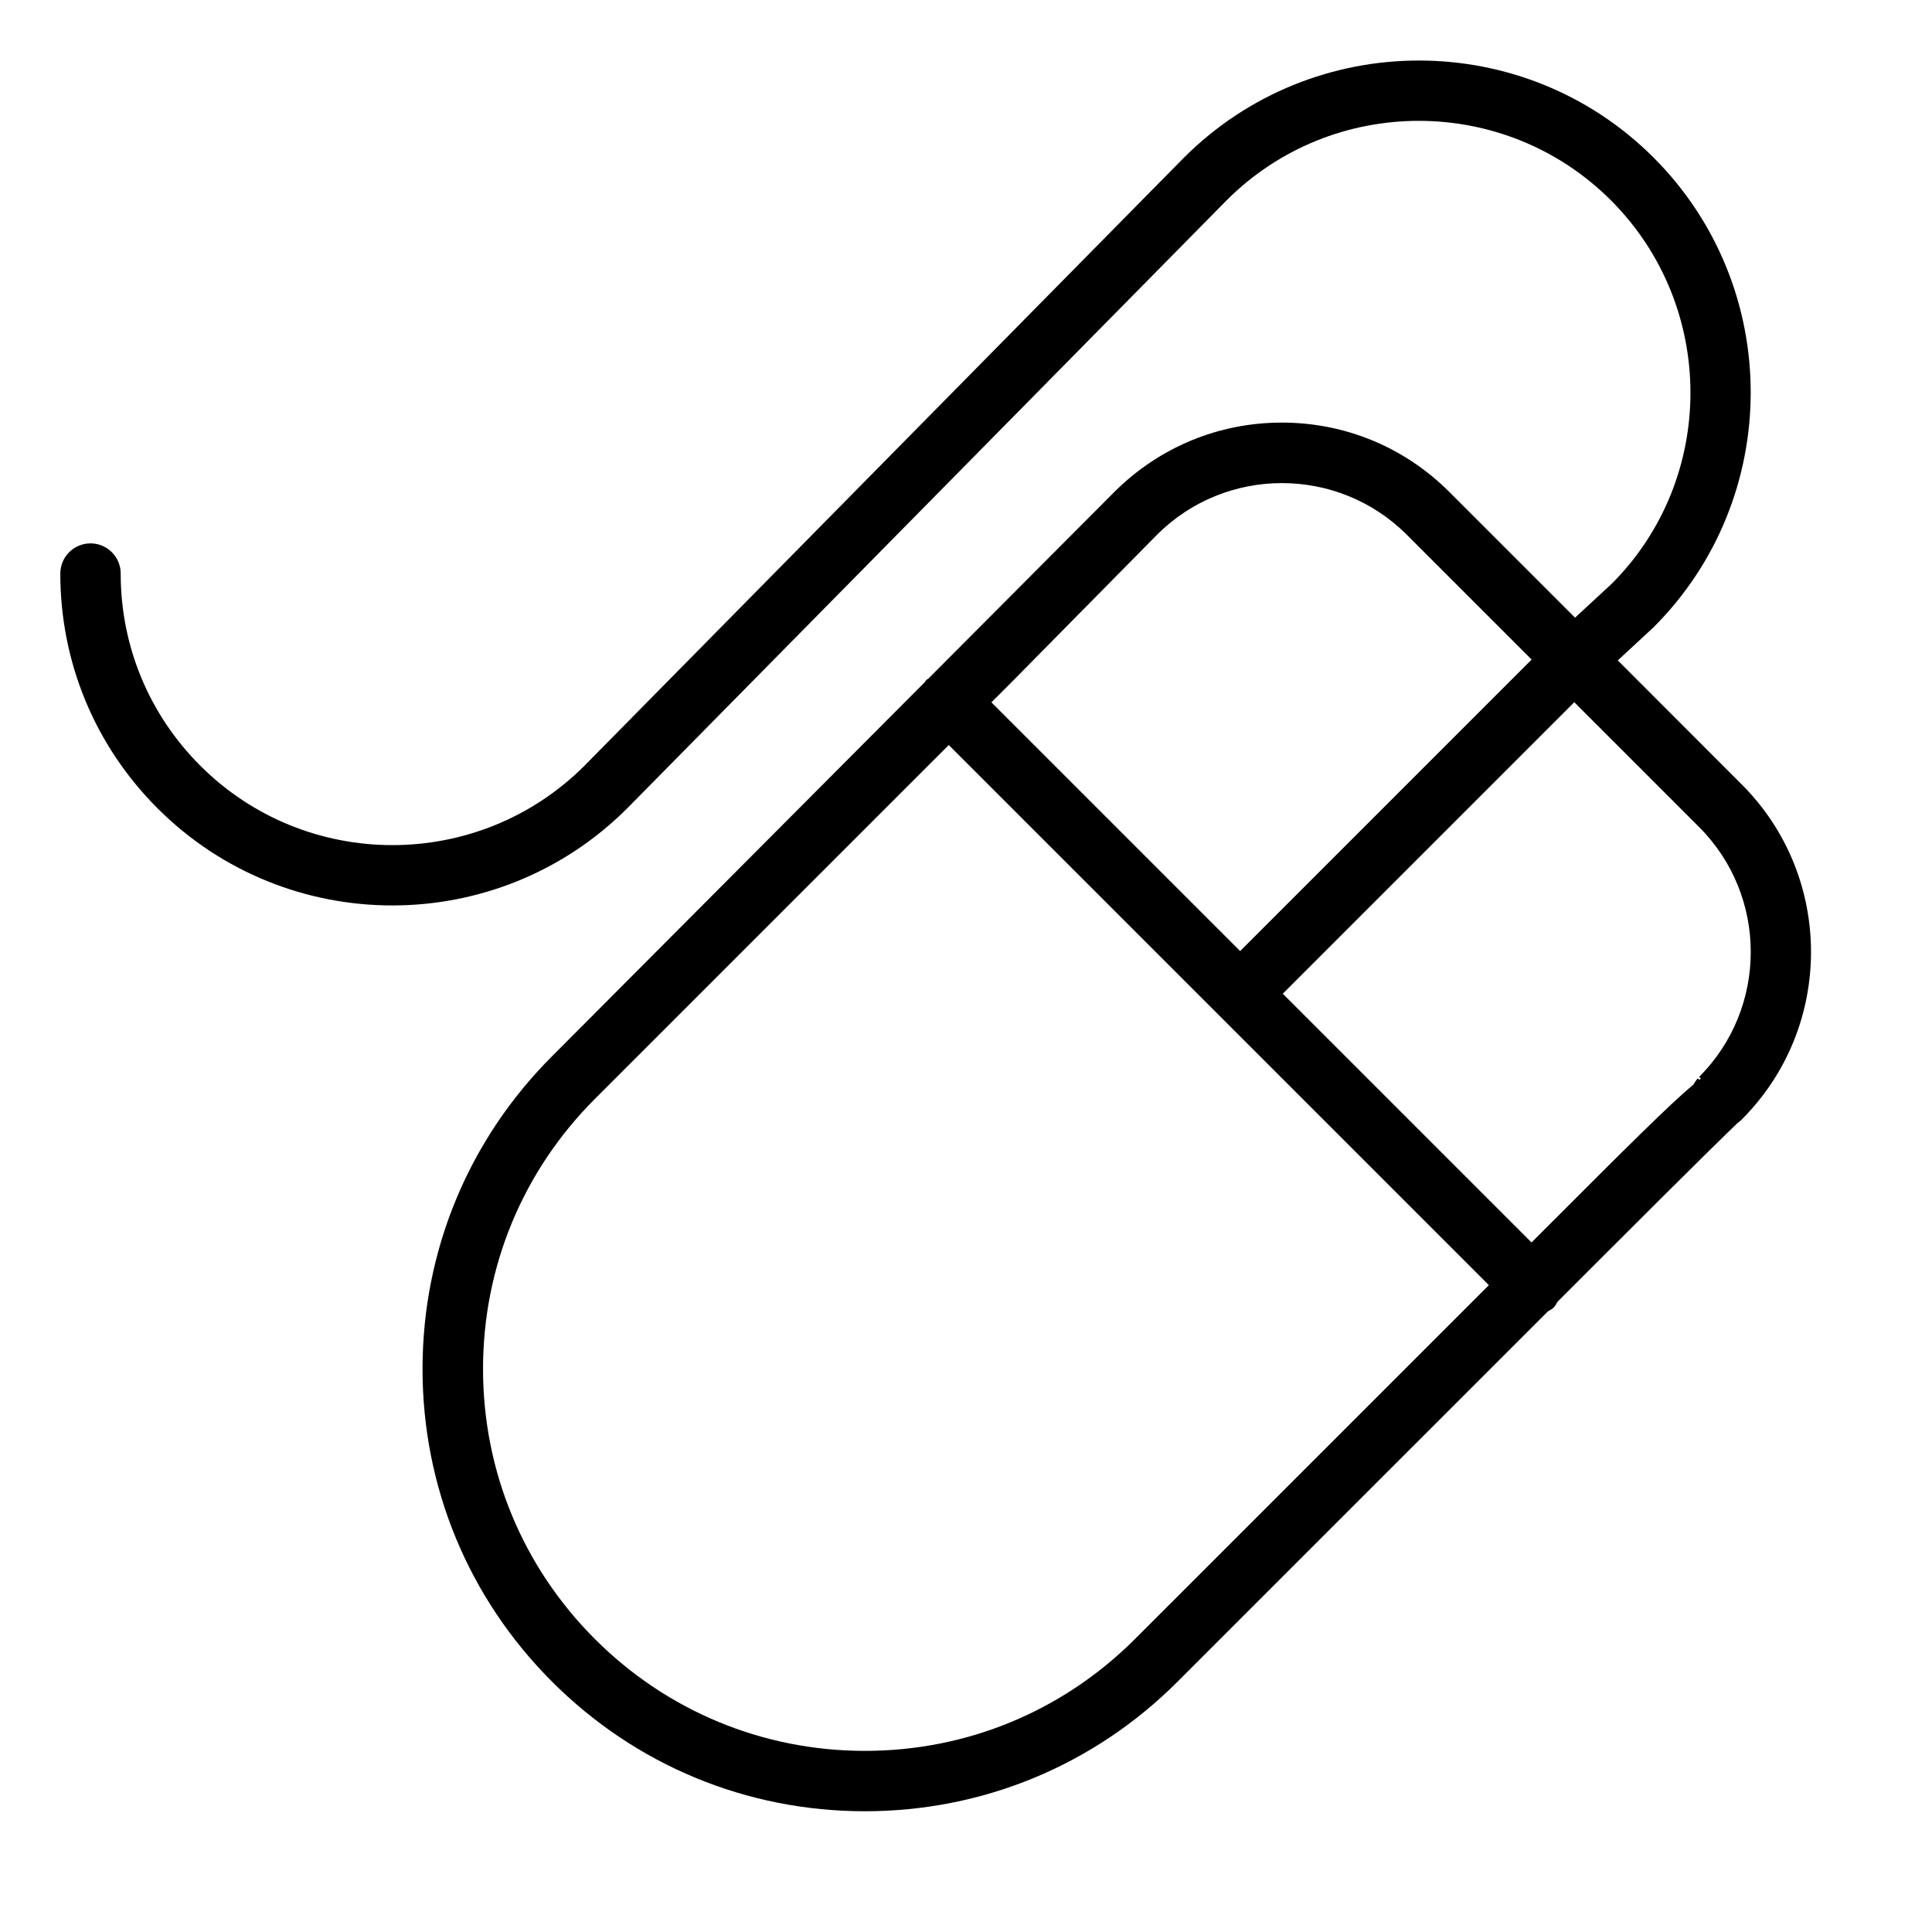 <?xml version="1.0" encoding="UTF-8" standalone="no"?>
<svg width="64px" height="64px" viewBox="0 0 64 64" version="1.1" xmlns="http://www.w3.org/2000/svg" xmlns:xlink="http://www.w3.org/1999/xlink">
    <!-- Generator: Sketch 3.7.2 (28276) - http://www.bohemiancoding.com/sketch -->
    <title>com-mouse-wired</title>
    <desc>Created with Sketch.</desc>
    <defs></defs>
    <g id="64px-Line" stroke="none" stroke-width="1" fill="none" fill-rule="evenodd">
        <g id="com-mouse-wired"></g>
        <path d="M53.592,21.876 L54.778,20.778 C59.066,16.489 59.067,9.511 54.778,5.221 C50.488,0.931 43.51,0.934 39.216,5.226 L19.363,25.364 C15.853,28.873 10.144,28.873 6.634,25.364 C4.935,23.664 3.998,21.404 3.998,19 C3.998,18.448 3.551,18 2.998,18 C2.445,18 1.998,18.448 1.998,19 C1.998,21.938 3.143,24.701 5.22,26.778 C7.365,28.922 10.18,29.994 12.996,29.994 C15.814,29.994 18.634,28.92 20.781,26.773 L40.634,6.635 C44.142,3.127 49.851,3.125 53.363,6.635 C56.872,10.145 56.872,15.855 53.391,19.337 L52.176,20.461 L48.013,16.298 C46.531,14.816 44.56,13.999 42.463,13.999 C40.366,13.999 38.396,14.816 36.908,16.303 L30.753,22.48 C30.732,22.498 30.705,22.505 30.685,22.525 C30.665,22.546 30.657,22.572 30.639,22.594 L18.288,34.989 C15.521,37.756 13.997,41.435 13.997,45.348 C13.996,49.262 15.52,52.941 18.288,55.708 C21.056,58.476 24.735,60 28.648,60 C32.562,60 36.241,58.476 39.008,55.708 L51.278,43.439 C51.344,43.399 51.413,43.368 51.47,43.311 C51.527,43.254 51.557,43.184 51.598,43.119 L52.798,41.919 C56.452,38.265 57.35,37.398 57.569,37.193 C57.614,37.161 57.657,37.125 57.697,37.085 C60.757,34.025 60.757,29.045 57.697,25.985 L53.592,21.876 L53.592,21.876 Z M38.329,17.713 C39.47,16.573 40.967,16.003 42.465,16.003 C43.963,16.003 45.46,16.573 46.601,17.713 L50.737,21.849 L41.081,31.505 L32.842,23.266 L33.501,22.607 L38.329,17.713 L38.329,17.713 Z M37.598,54.294 C35.208,56.684 32.032,58 28.652,58 C25.273,58 22.095,56.684 19.706,54.294 C17.316,51.905 16.001,48.728 16.001,45.348 C16.001,41.969 17.317,38.792 19.706,36.403 L31.429,24.68 L49.321,42.572 L37.598,54.294 L37.598,54.294 Z M56.287,35.671 L56.343,35.727 C56.326,35.74 56.309,35.754 56.29,35.768 L56.238,35.723 C56.185,35.784 56.141,35.85 56.105,35.919 C55.284,36.608 53.906,37.986 51.387,40.505 L50.734,41.158 L42.494,32.918 L52.15,23.262 L56.287,27.399 C58.566,29.68 58.566,33.391 56.287,35.671 L56.287,35.671 Z" id="Shape" fill="#000000"></path>
    </g>
</svg>